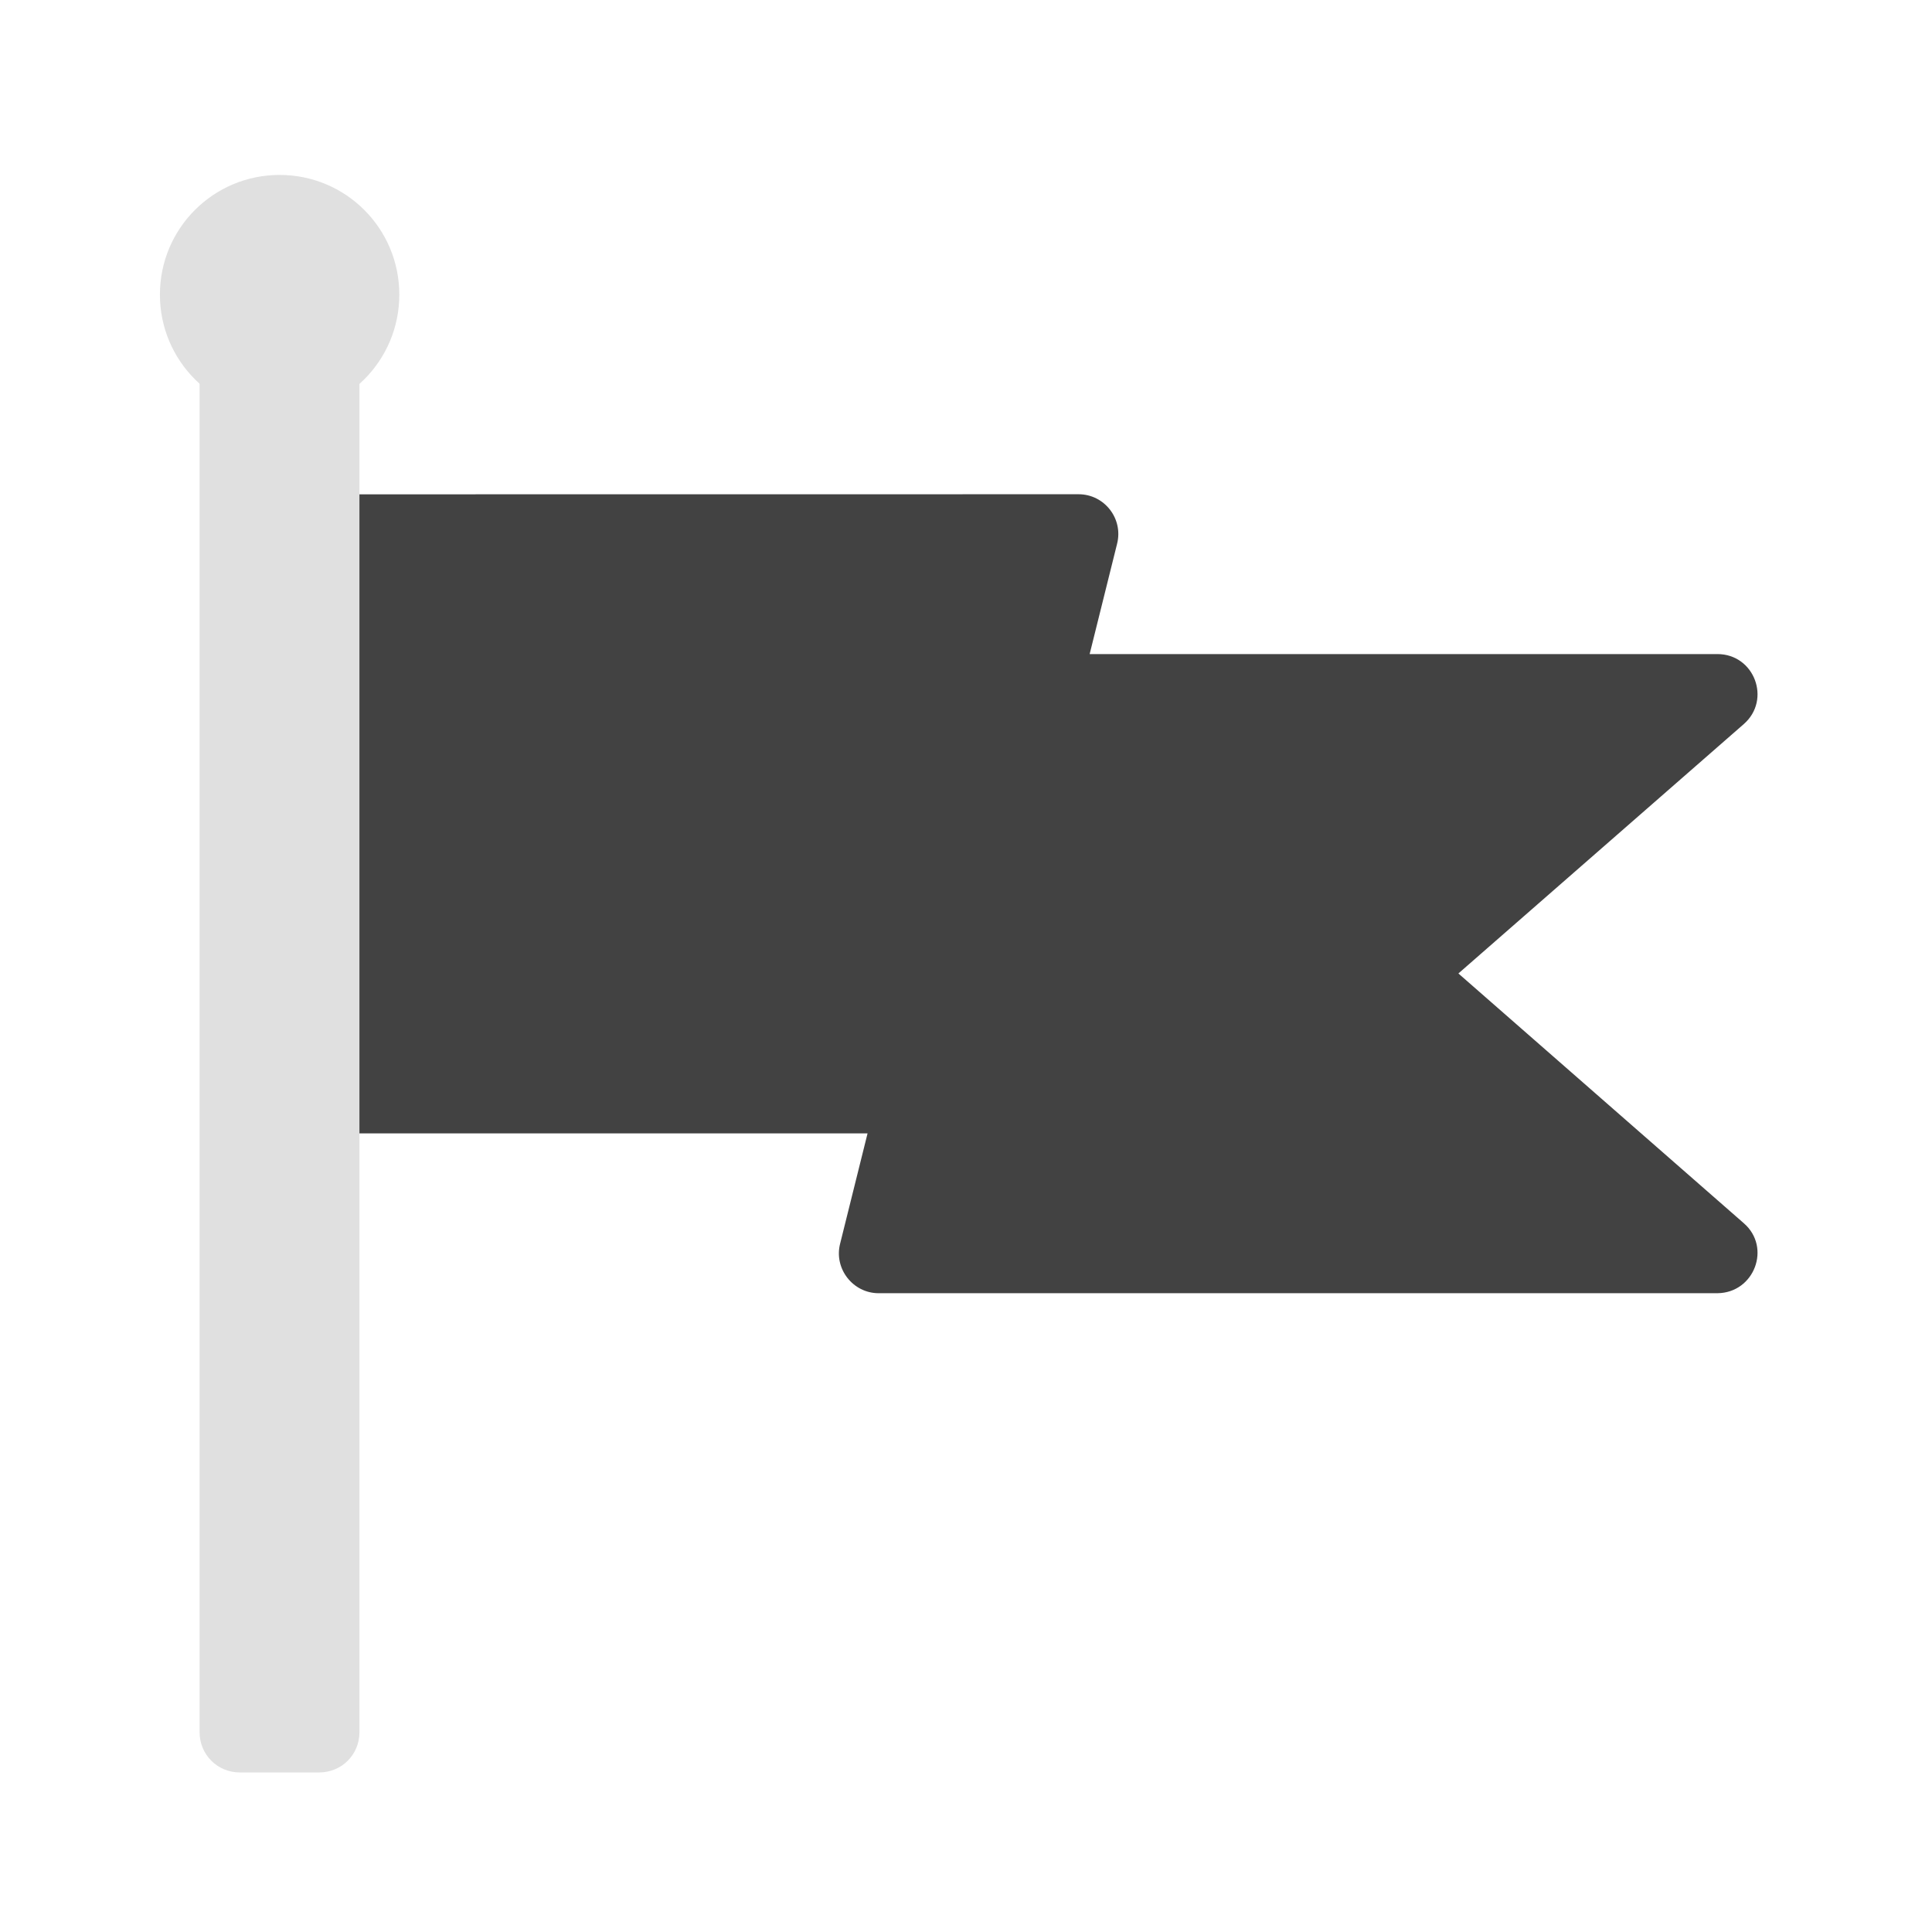 <svg height="22" viewBox="0 0 22 22" width="22" xmlns="http://www.w3.org/2000/svg"><path d="m3.184 5.629c-.25 0-.453.203-.453.457v6.367c0 .25.203.453.453.453h6.695l-.312 1.254c-.074.285.145.566.438.566h9.551c.422-.004.617-.523.301-.797l-3.25-2.844 3.25-2.84c.316-.277.121-.797-.301-.797h-7.148l.312-1.254c.074-.289-.145-.566-.438-.566zm0 0" fill="#424242"/><g fill="#e0e0e0"><path d="m2.73 3.355h.906c.254 0 .457.203.457.453v15.918c0 .254-.203.457-.457.457h-.906c-.254 0-.457-.203-.457-.457v-15.918c0-.25.203-.453.457-.453zm0 0"/><path d="m3.184 1.992c.754 0 1.363.609 1.363 1.363 0 .754-.609 1.363-1.363 1.363s-1.363-.609-1.363-1.363c0-.754.609-1.363 1.363-1.363zm0 0"/></g></svg>